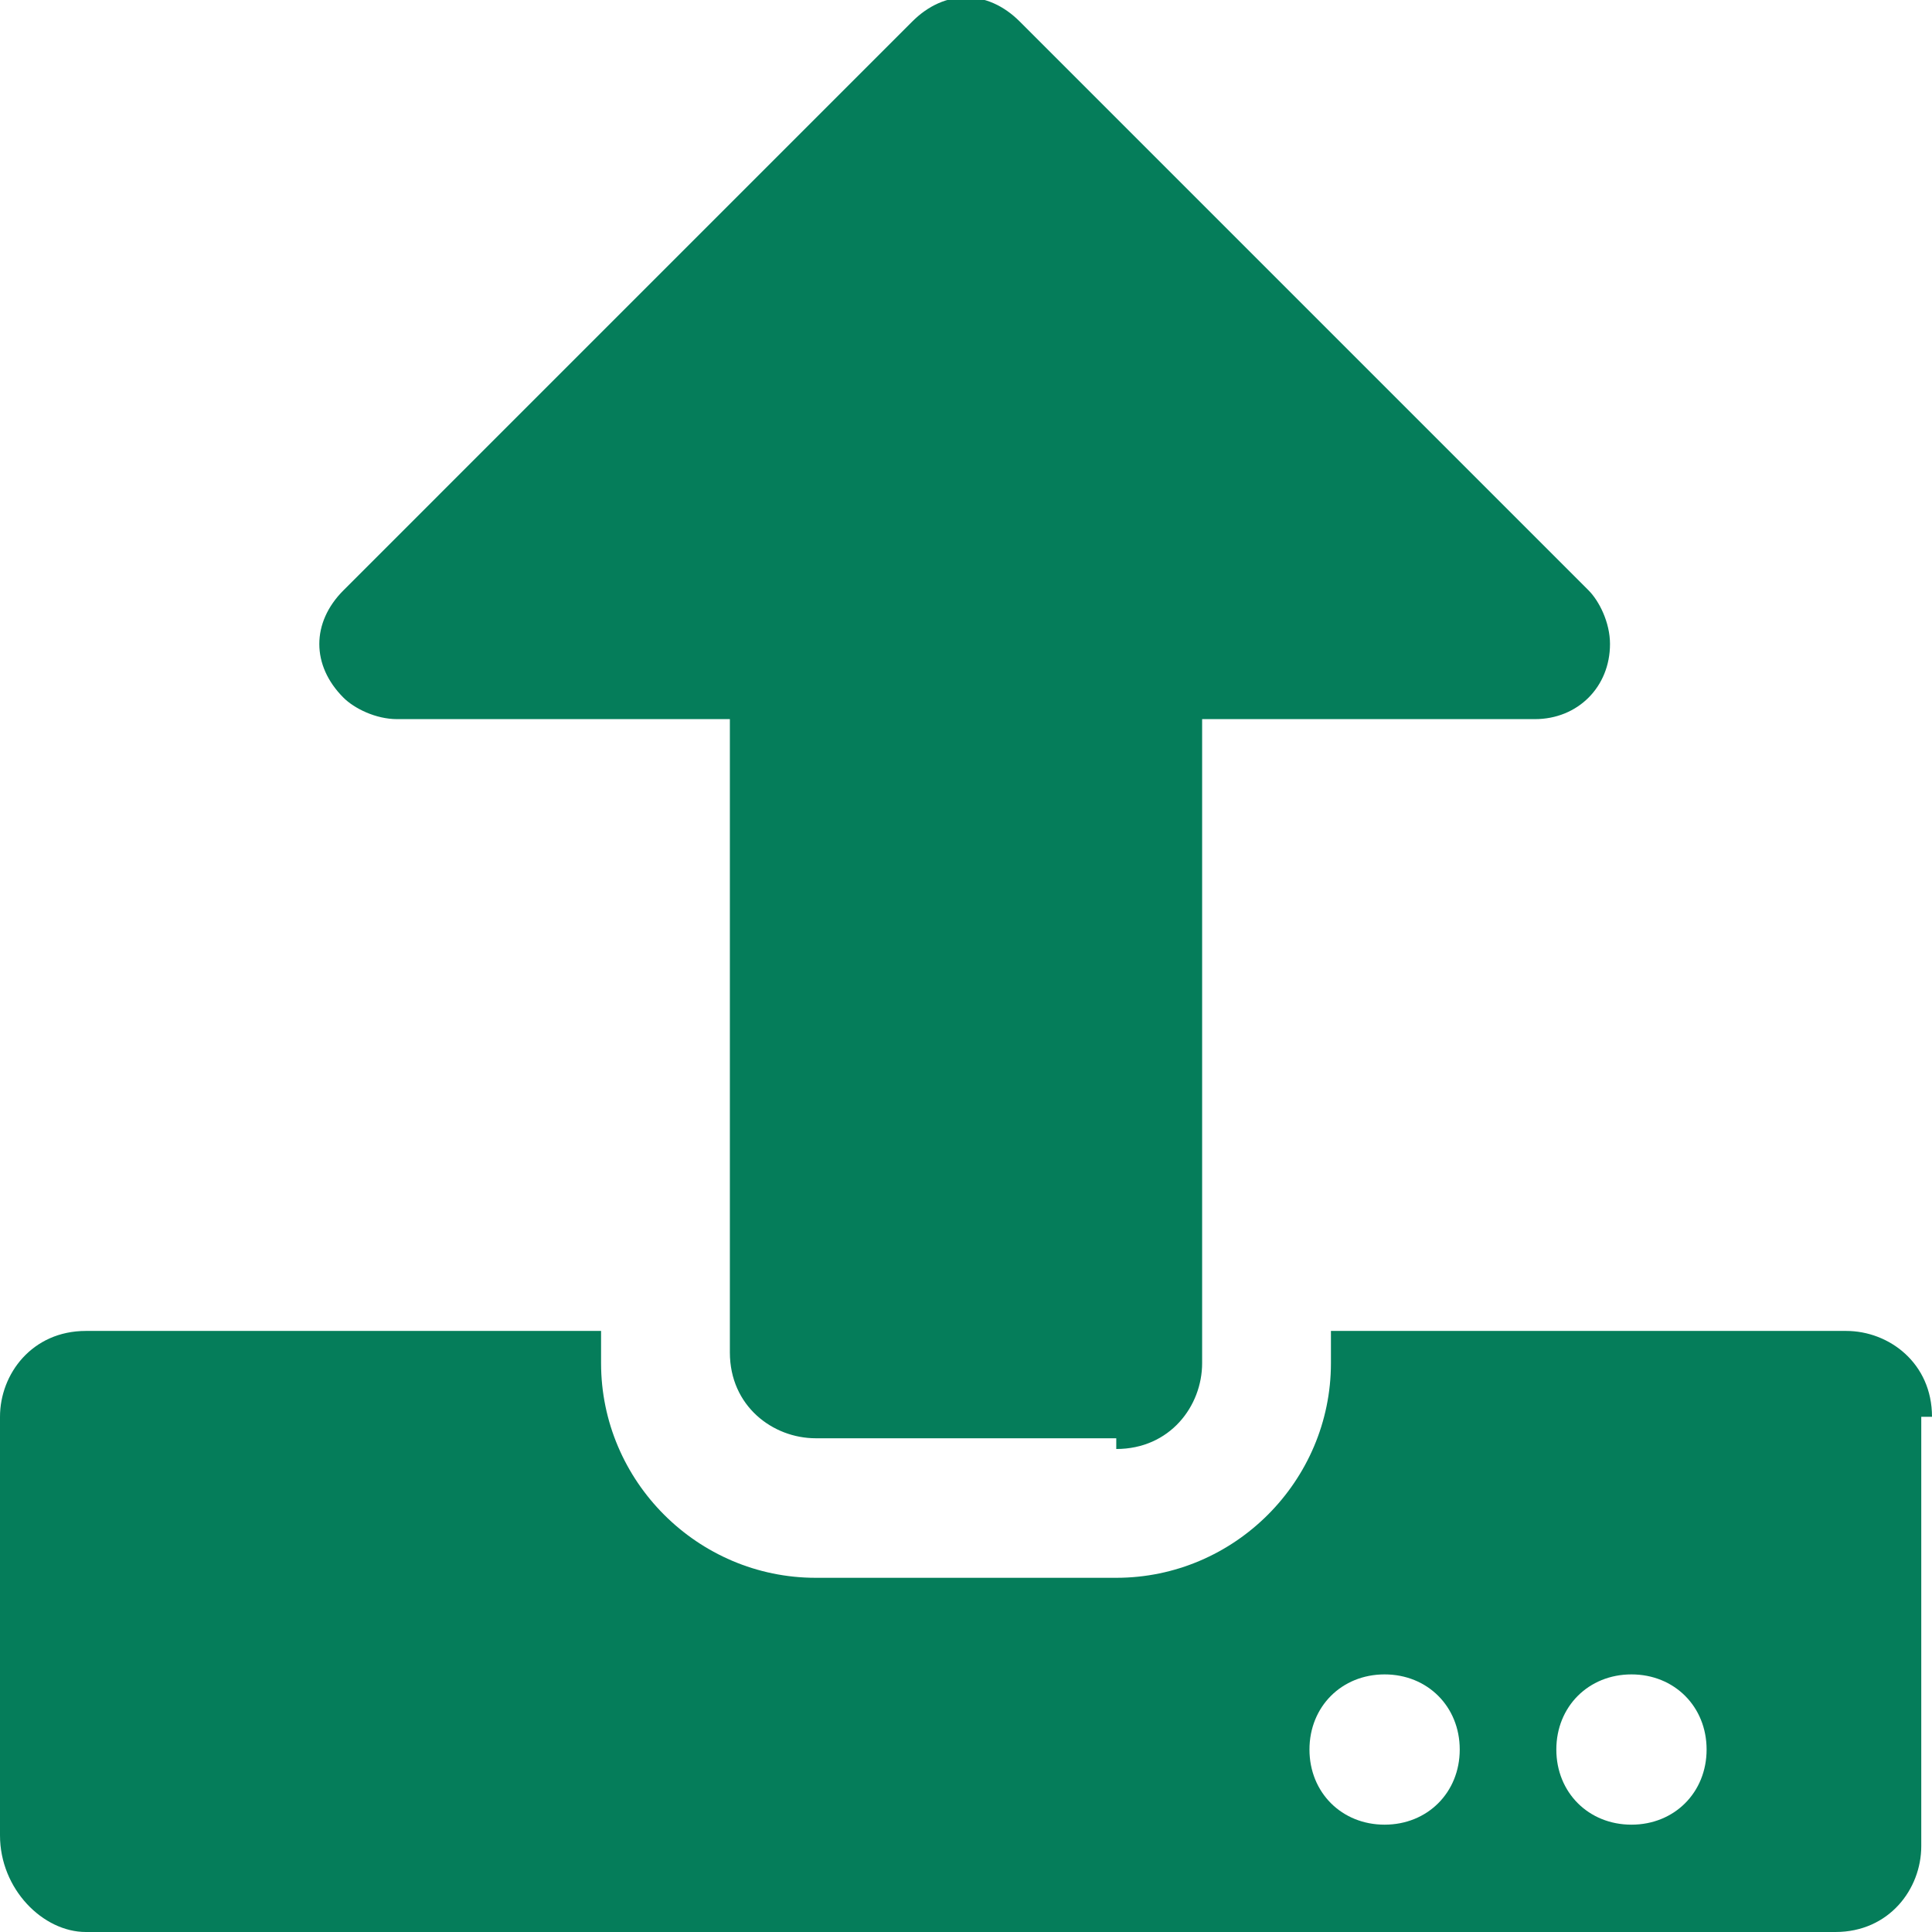 <?xml version="1.0" encoding="utf-8"?>
<!-- Generator: Adobe Illustrator 22.1.0, SVG Export Plug-In . SVG Version: 6.00 Build 0)  -->
<svg version="1.1" id="Layer_1" xmlns="http://www.w3.org/2000/svg" xmlns:xlink="http://www.w3.org/1999/xlink" x="0px" y="0px"
	 viewBox="0 0 18 18" style="enable-background:new 0 0 18 18;" xml:space="preserve">
<style type="text/css">
	.st0{fill:#057D5A;}
</style>
<path id="Path_1933" class="st0" d="M10.4,13.5c0.5,0,0.8-0.4,0.8-0.8c0,0,0,0,0,0V6.7h3.1c0.4,0,0.7-0.3,0.7-0.7
	c0-0.2-0.1-0.4-0.2-0.5L9.5,0.2c-0.3-0.3-0.7-0.3-1,0L3.2,5.5c-0.3,0.3-0.3,0.7,0,1c0.1,0.1,0.3,0.2,0.5,0.2h3.1v5.9
	c0,0.5,0.4,0.8,0.8,0.8c0,0,0,0,0,0H10.4z M18,13.2c0-0.5-0.4-0.8-0.8-0.8c0,0,0,0,0,0h-4.8v0.3c0,1.1-0.9,2-2,2H7.6
	c-1.1,0-2-0.9-2-2v-0.3H0.8c-0.5,0-0.8,0.4-0.8,0.8c0,0,0,0,0,0v3.9C0,17.6,0.4,18,0.8,18c0,0,0,0,0,0h16.3c0.5,0,0.8-0.4,0.8-0.8
	c0,0,0,0,0,0V13.2z M13.6,16.3c0,0.4-0.3,0.7-0.7,0.7s-0.7-0.3-0.7-0.7c0-0.4,0.3-0.7,0.7-0.7l0,0C13.3,15.6,13.6,15.9,13.6,16.3z
	 M15.9,16.3c0,0.4-0.3,0.7-0.7,0.7s-0.7-0.3-0.7-0.7c0-0.4,0.3-0.7,0.7-0.7l0,0C15.6,15.6,15.9,15.9,15.9,16.3z"/>
</svg>
